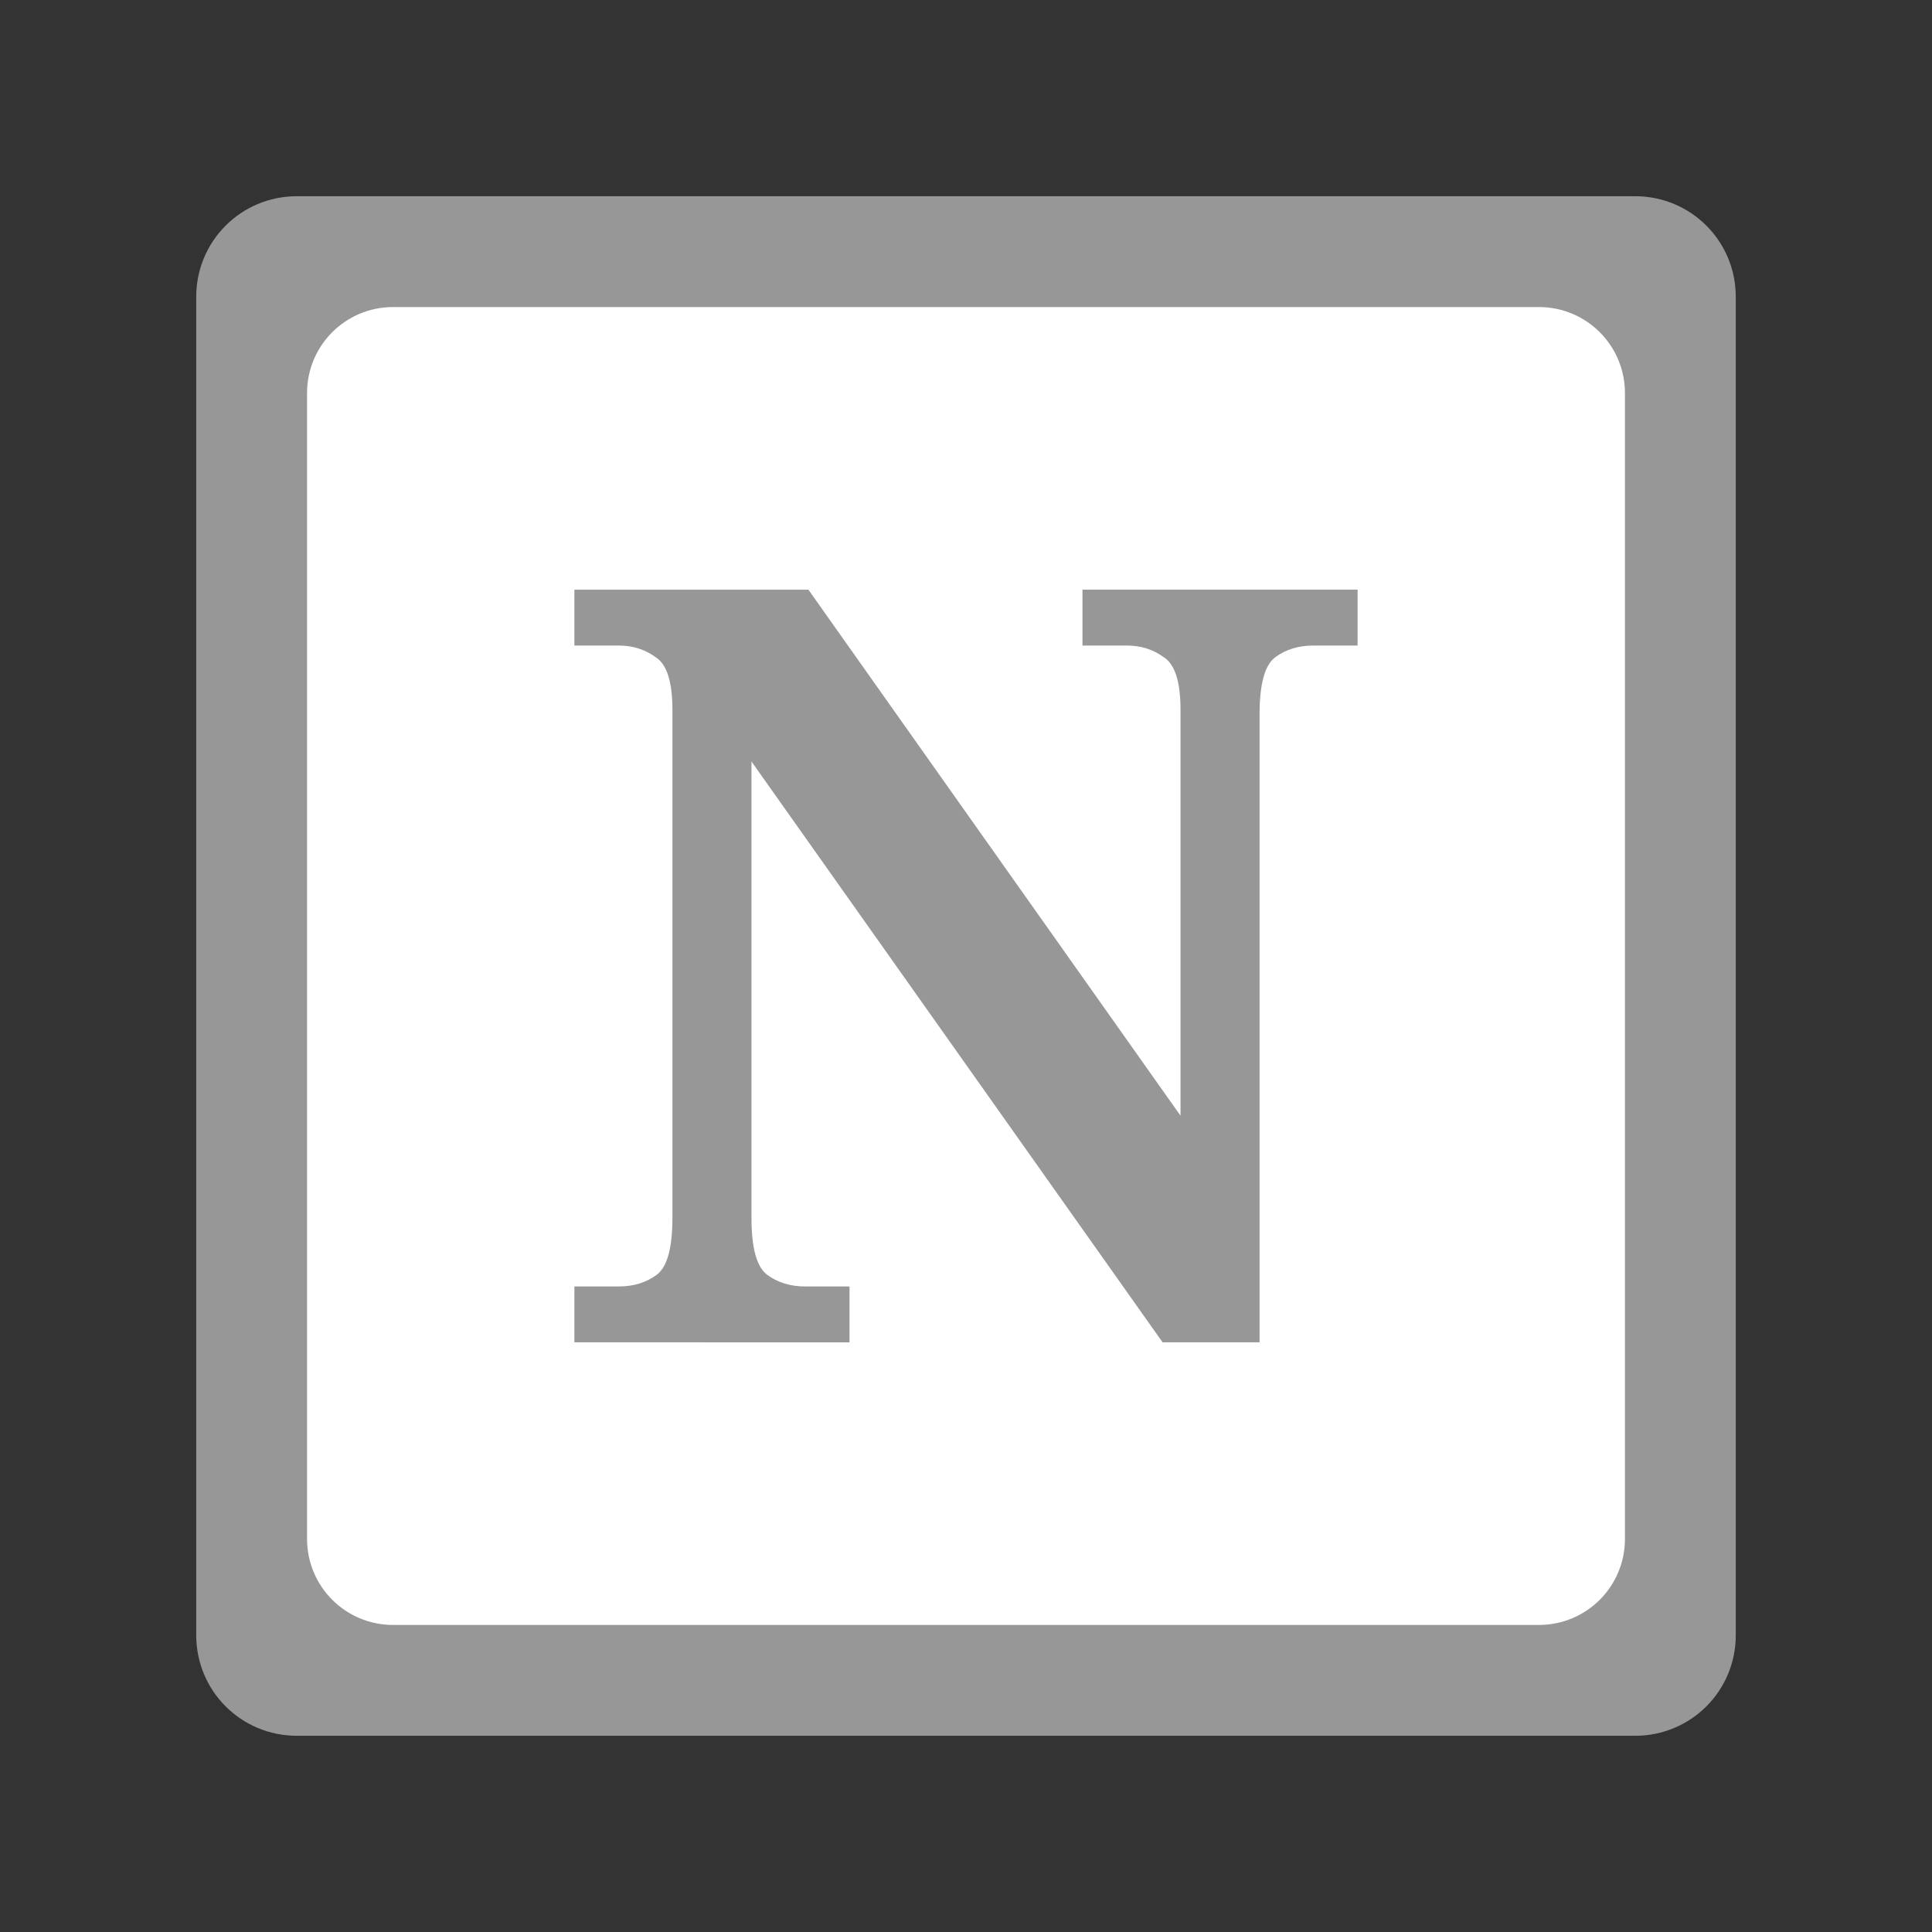 <?xml version="1.0" encoding="UTF-8" standalone="no"?>
<svg
   xmlns:dc="http://purl.org/dc/elements/1.1/"
   xmlns:cc="http://creativecommons.org/ns#"
   xmlns:rdf="http://www.w3.org/1999/02/22-rdf-syntax-ns#"
   xmlns:svg="http://www.w3.org/2000/svg"
   xmlns="http://www.w3.org/2000/svg"
   id="svg14"
   version="1.1"
   viewBox="0 0 192 192"
   height="192"
   width="192">
  <rect x="0" y="0" width="192" height="192" fill="#333333" stroke="none"/>
  <defs
     id="defs18" />
  <g
     id="g836">
    <path
       id="rect2-4-9"
       style="fill:#ffffff;fill-opacity:1;fill-rule:evenodd;stroke:none;stroke-width:0.821"
       d="M 32.25,22.664 H 159.75 c 5.311,0 9.586,4.276 9.586,9.586 v 127.499 c 0,5.311 -4.276,9.586 -9.586,9.586 H 32.25 c -5.311,0 -9.586,-4.276 -9.586,-9.586 V 32.25 c 0,-5.311 4.276,-9.586 9.586,-9.586 z" />
    <path
       id="rect2-4"
       style="fill:#979797;fill-opacity:1;fill-rule:evenodd;stroke:none;stroke-width:0.356;stroke-miterlimit:4;stroke-dasharray:none"
       d="M 39.074,30.514 H 152.926 c 4.742,0 8.56,3.818 8.56,8.56 V 152.926 c 0,4.742 -3.818,8.56 -8.56,8.56 H 39.074 c -4.742,0 -8.56,-3.818 -8.56,-8.56 V 39.074 c 0,-4.742 3.818,-8.56 8.56,-8.56 z M 29.5,19.5 h 133 c 5.54,0 10,4.46 10,10 v 133 c 0,5.54 -4.46,10 -10,10 h -133 c -5.54,0 -10,-4.46 -10,-10 v -133 c 0,-5.54 4.46,-10 10,-10 z" />
    <path
       d="m 57.082,133.399 v -5.552 h 4.4 q 2.2,0 3.771,-1.152 1.571,-1.152 1.571,-5.657 V 70.543 q 0,-4.19 -1.676,-5.238 -1.571,-1.152 -3.667,-1.152 H 57.082 V 58.601 H 80.338 L 117.319,110.876 V 70.543 q 0,-4.19 -1.676,-5.238 -1.571,-1.152 -3.667,-1.152 h -4.4 v -5.552 h 27.342 v 5.552 h -4.4 q -2.2,0 -3.771,1.152 -1.571,1.152 -1.571,5.657 v 62.437 h -9.638 L 74.681,75.677 v 45.361 q 0,4.505 1.571,5.657 1.571,1.152 3.771,1.152 h 4.4 v 5.552 z"
       style="font-style:normal;font-variant:normal;font-weight:bold;font-stretch:normal;font-size:104.76px;line-height:1.25;font-family:'Noto Serif';-inkscape-font-specification:'Noto Serif Bold';letter-spacing:0px;word-spacing:0px;fill:#979797;fill-opacity:1;stroke:none;stroke-width:1.091"
       id="path818" />
  </g>
</svg>
